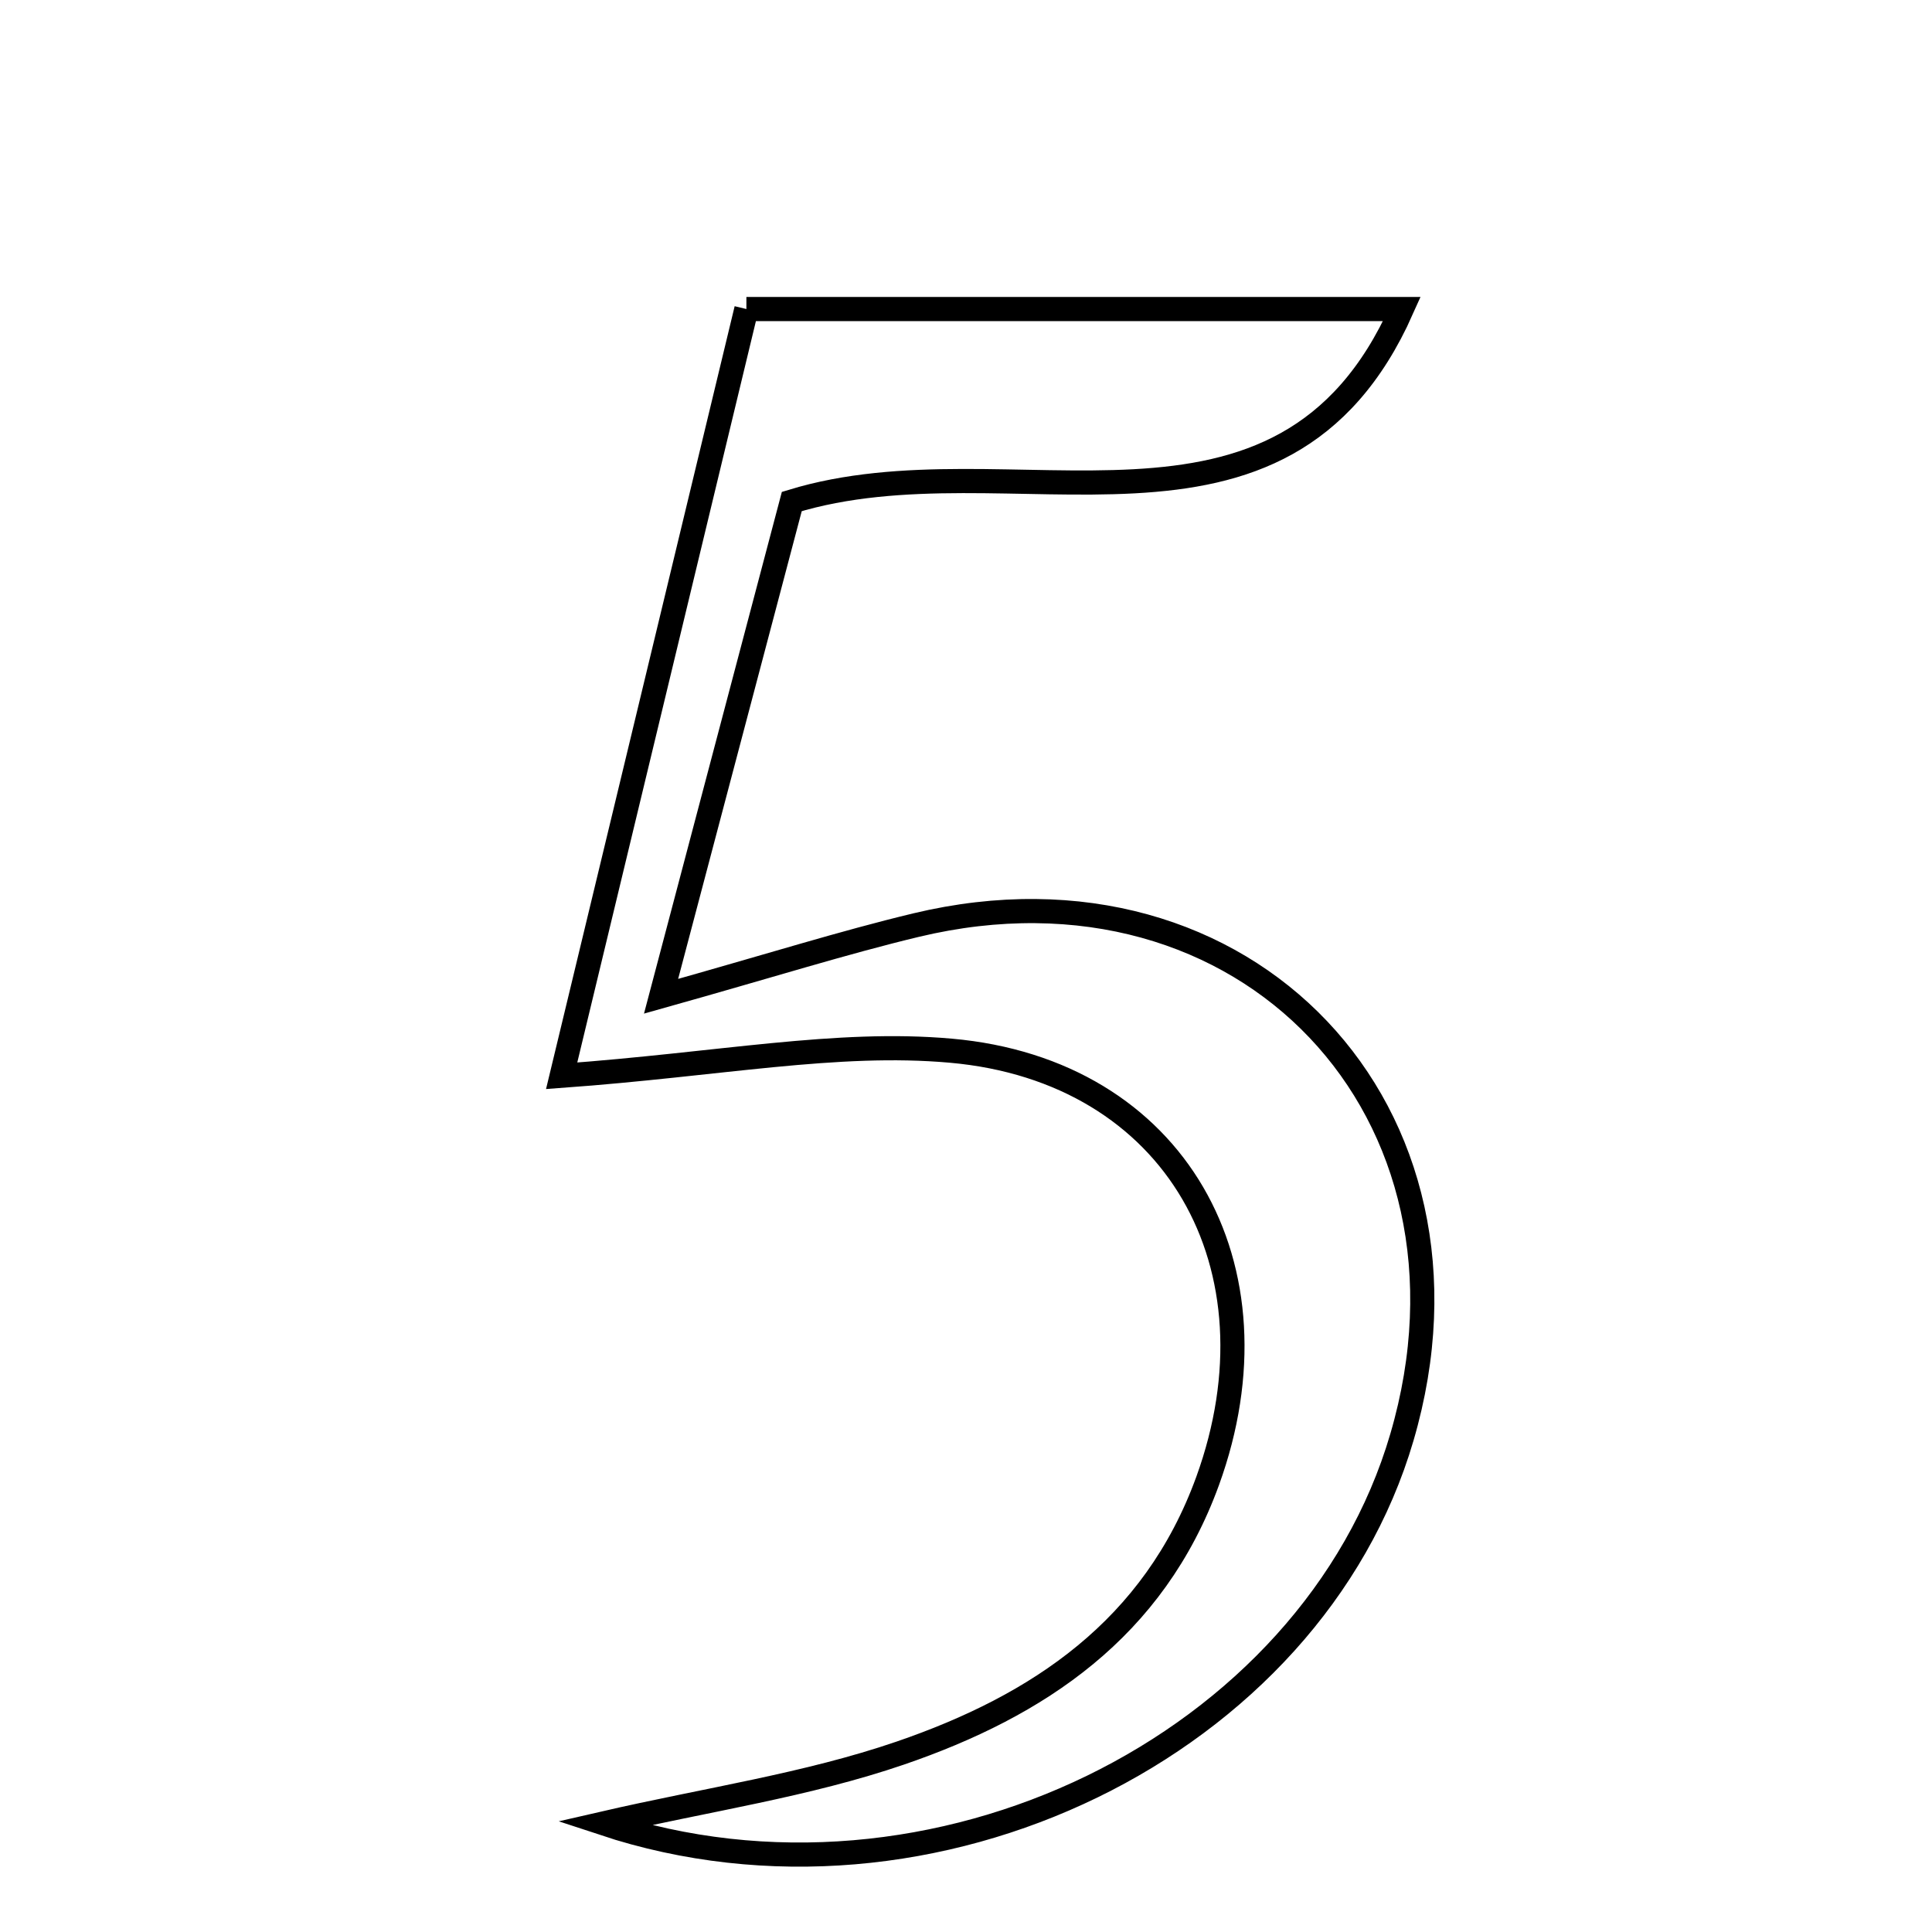 <svg xmlns="http://www.w3.org/2000/svg" viewBox="0.0 0.0 24.0 24.0" height="200px" width="200px"><path fill="none" stroke="black" stroke-width=".3" stroke-opacity="1.0"  filling="0" d="M9.272 3.839 C12.218 3.839 14.79 3.839 17.415 3.839 C15.923 7.192 12.563 5.395 9.836 6.23 C9.35 8.069 8.839 10.003 8.212 12.376 C9.58 11.992 10.472 11.71 11.38 11.492 C15.475 10.511 18.599 13.811 17.415 17.854 C16.295 21.681 11.58 24.002 7.497 22.651 C8.788 22.354 10.024 22.175 11.185 21.777 C12.894 21.191 14.333 20.237 15.002 18.396 C15.964 15.744 14.61 13.3 11.811 13.052 C10.396 12.926 8.943 13.221 6.977 13.364 C7.774 10.057 8.534 6.902 9.272 3.839"></path></svg>